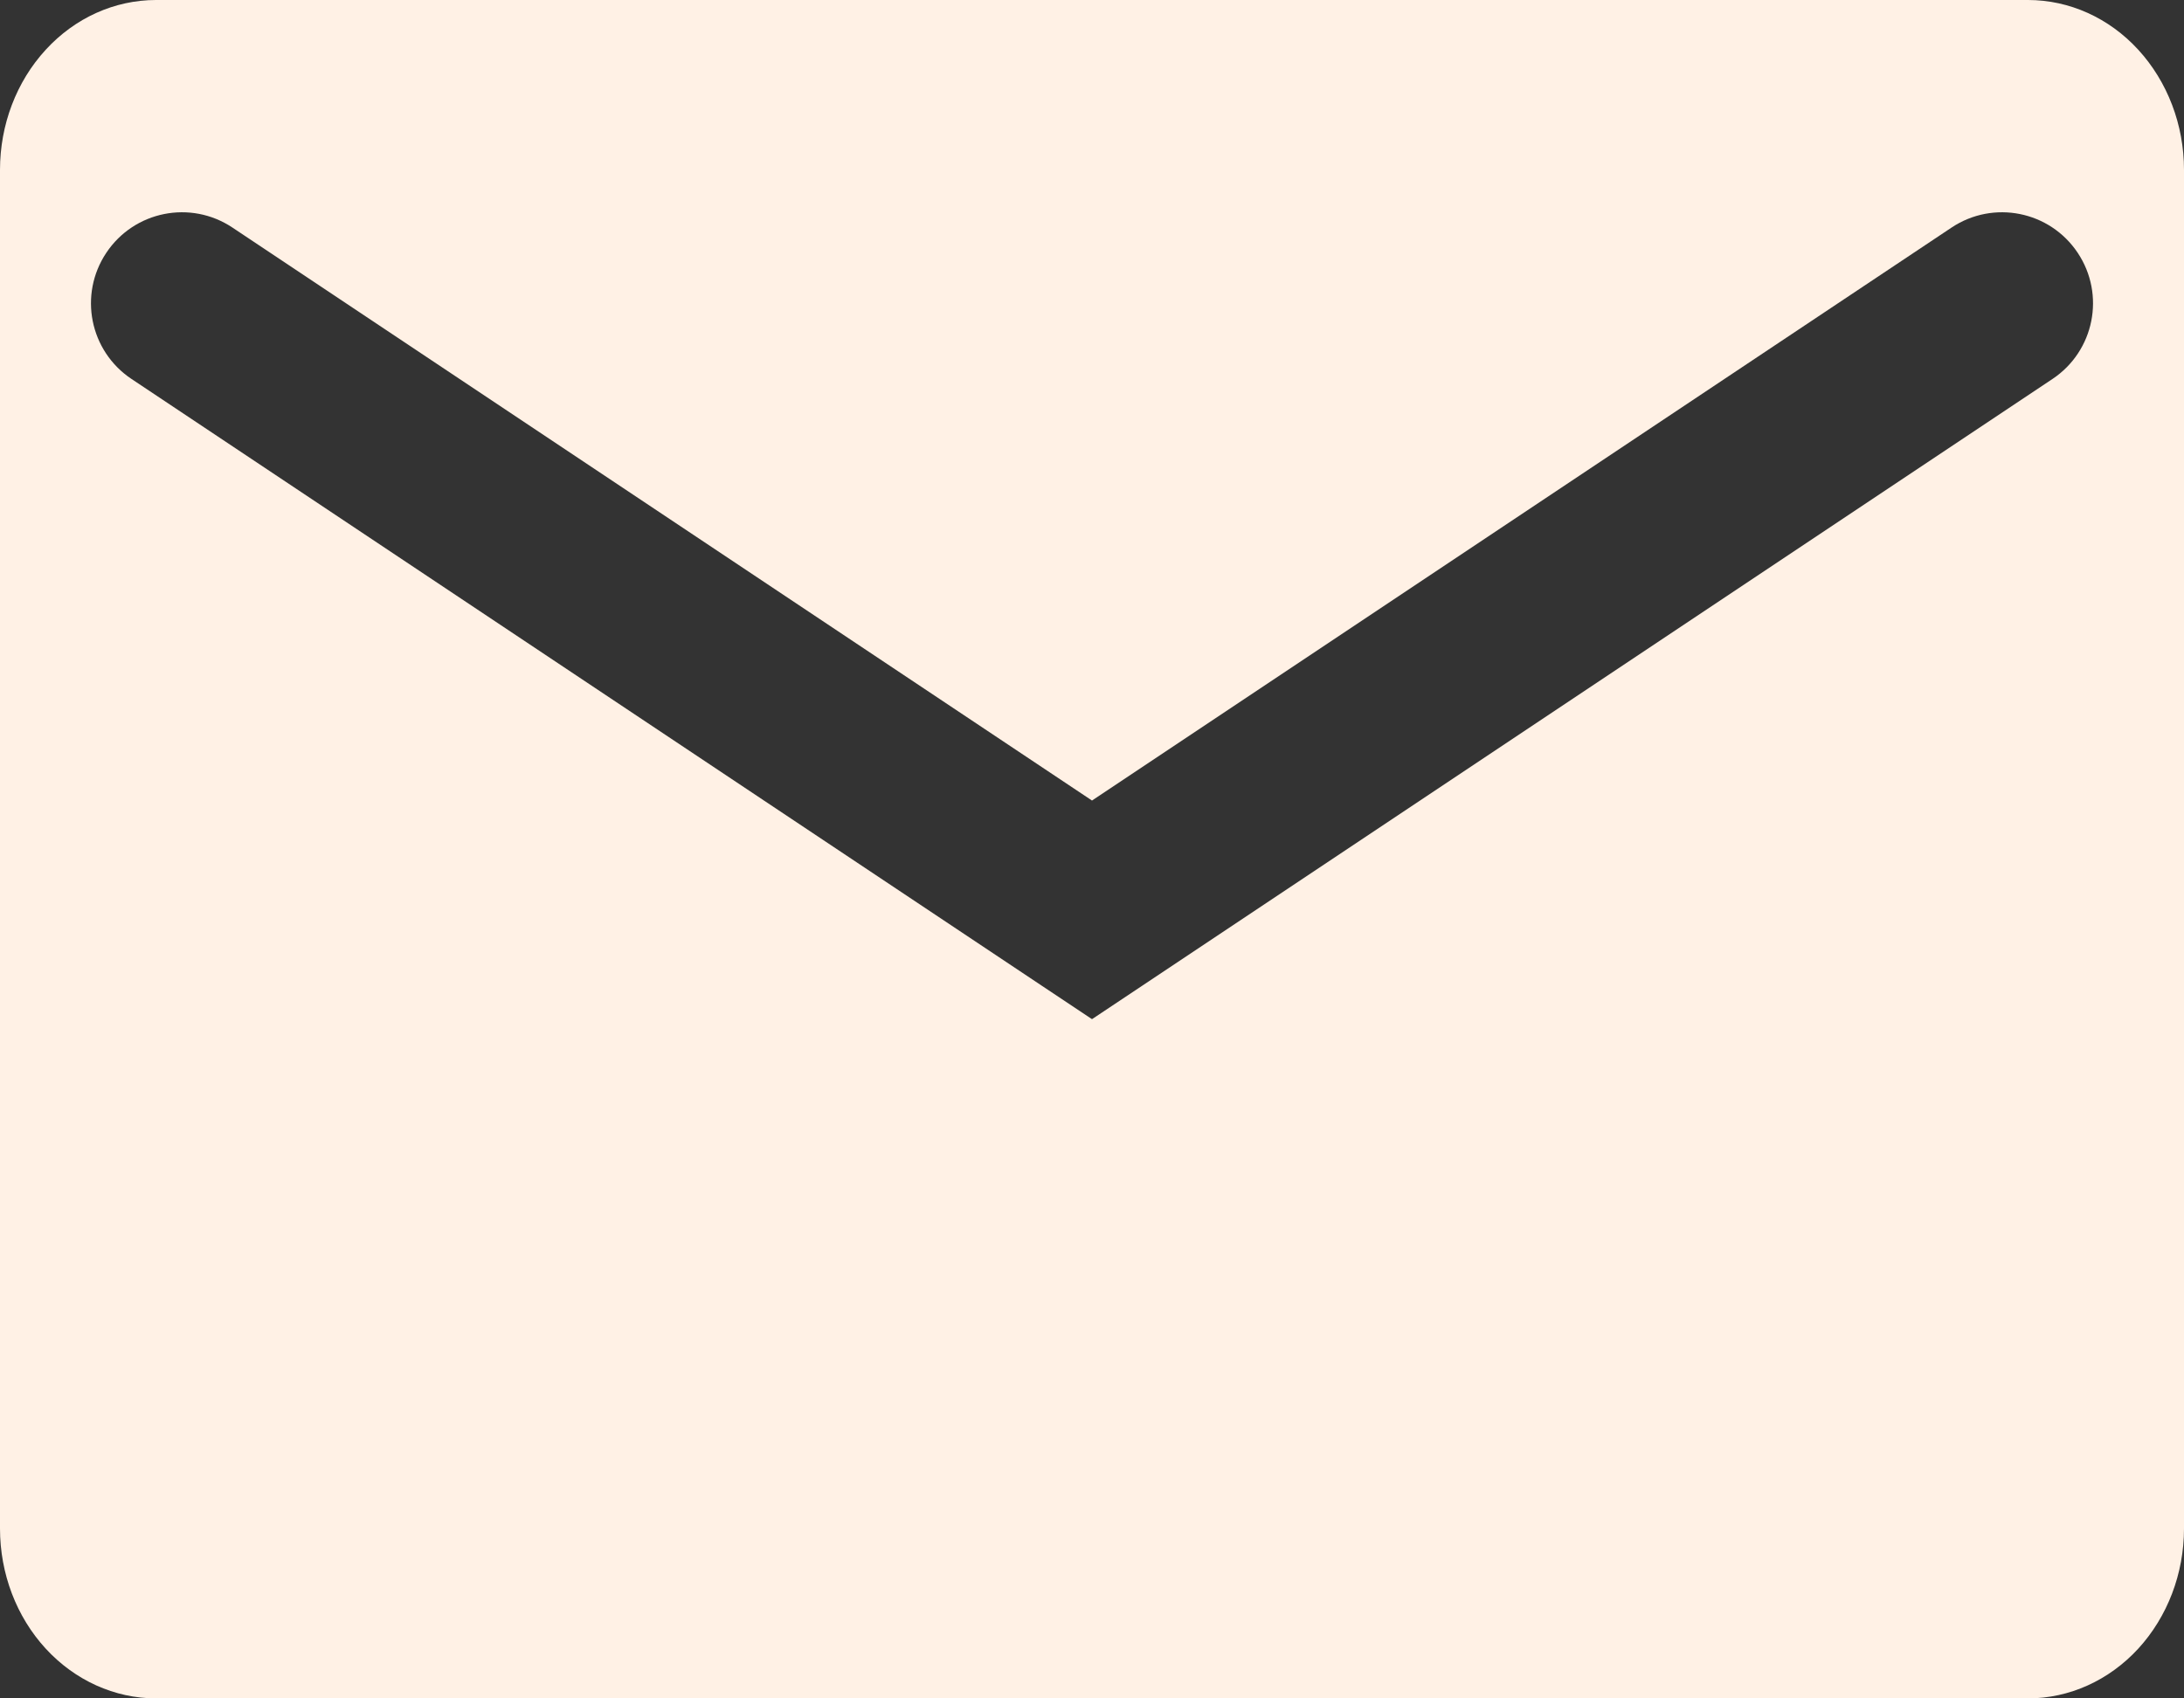 <svg width="18" height="14" viewBox="0 0 18 14" fill="none" xmlns="http://www.w3.org/2000/svg">
<rect x="0" y="0" width="18" height="14" fill="#333333" stroke="none"/>
<path fill-rule="evenodd" clip-rule="evenodd" d="M16.714 0H1.286C0.945 0 0.618 0.147 0.377 0.41C0.135 0.673 0 1.029 0 1.4V12.6C0 12.971 0.135 13.327 0.377 13.59C0.618 13.852 0.945 14 1.286 14H16.714C17.055 14 17.382 13.852 17.623 13.59C17.864 13.327 18 12.971 18 12.6V1.4C18 1.029 17.864 0.673 17.623 0.41C17.382 0.147 17.055 0 16.714 0ZM1.916 1.876C1.571 1.646 1.106 1.739 0.876 2.084C0.646 2.429 0.739 2.894 1.084 3.124L8.584 8.124L9 8.401L9.416 8.124L16.916 3.124C17.261 2.894 17.354 2.429 17.124 2.084C16.894 1.739 16.429 1.646 16.084 1.876L9 6.599L1.916 1.876Z" fill="#FFF1E5"/>
</svg>
